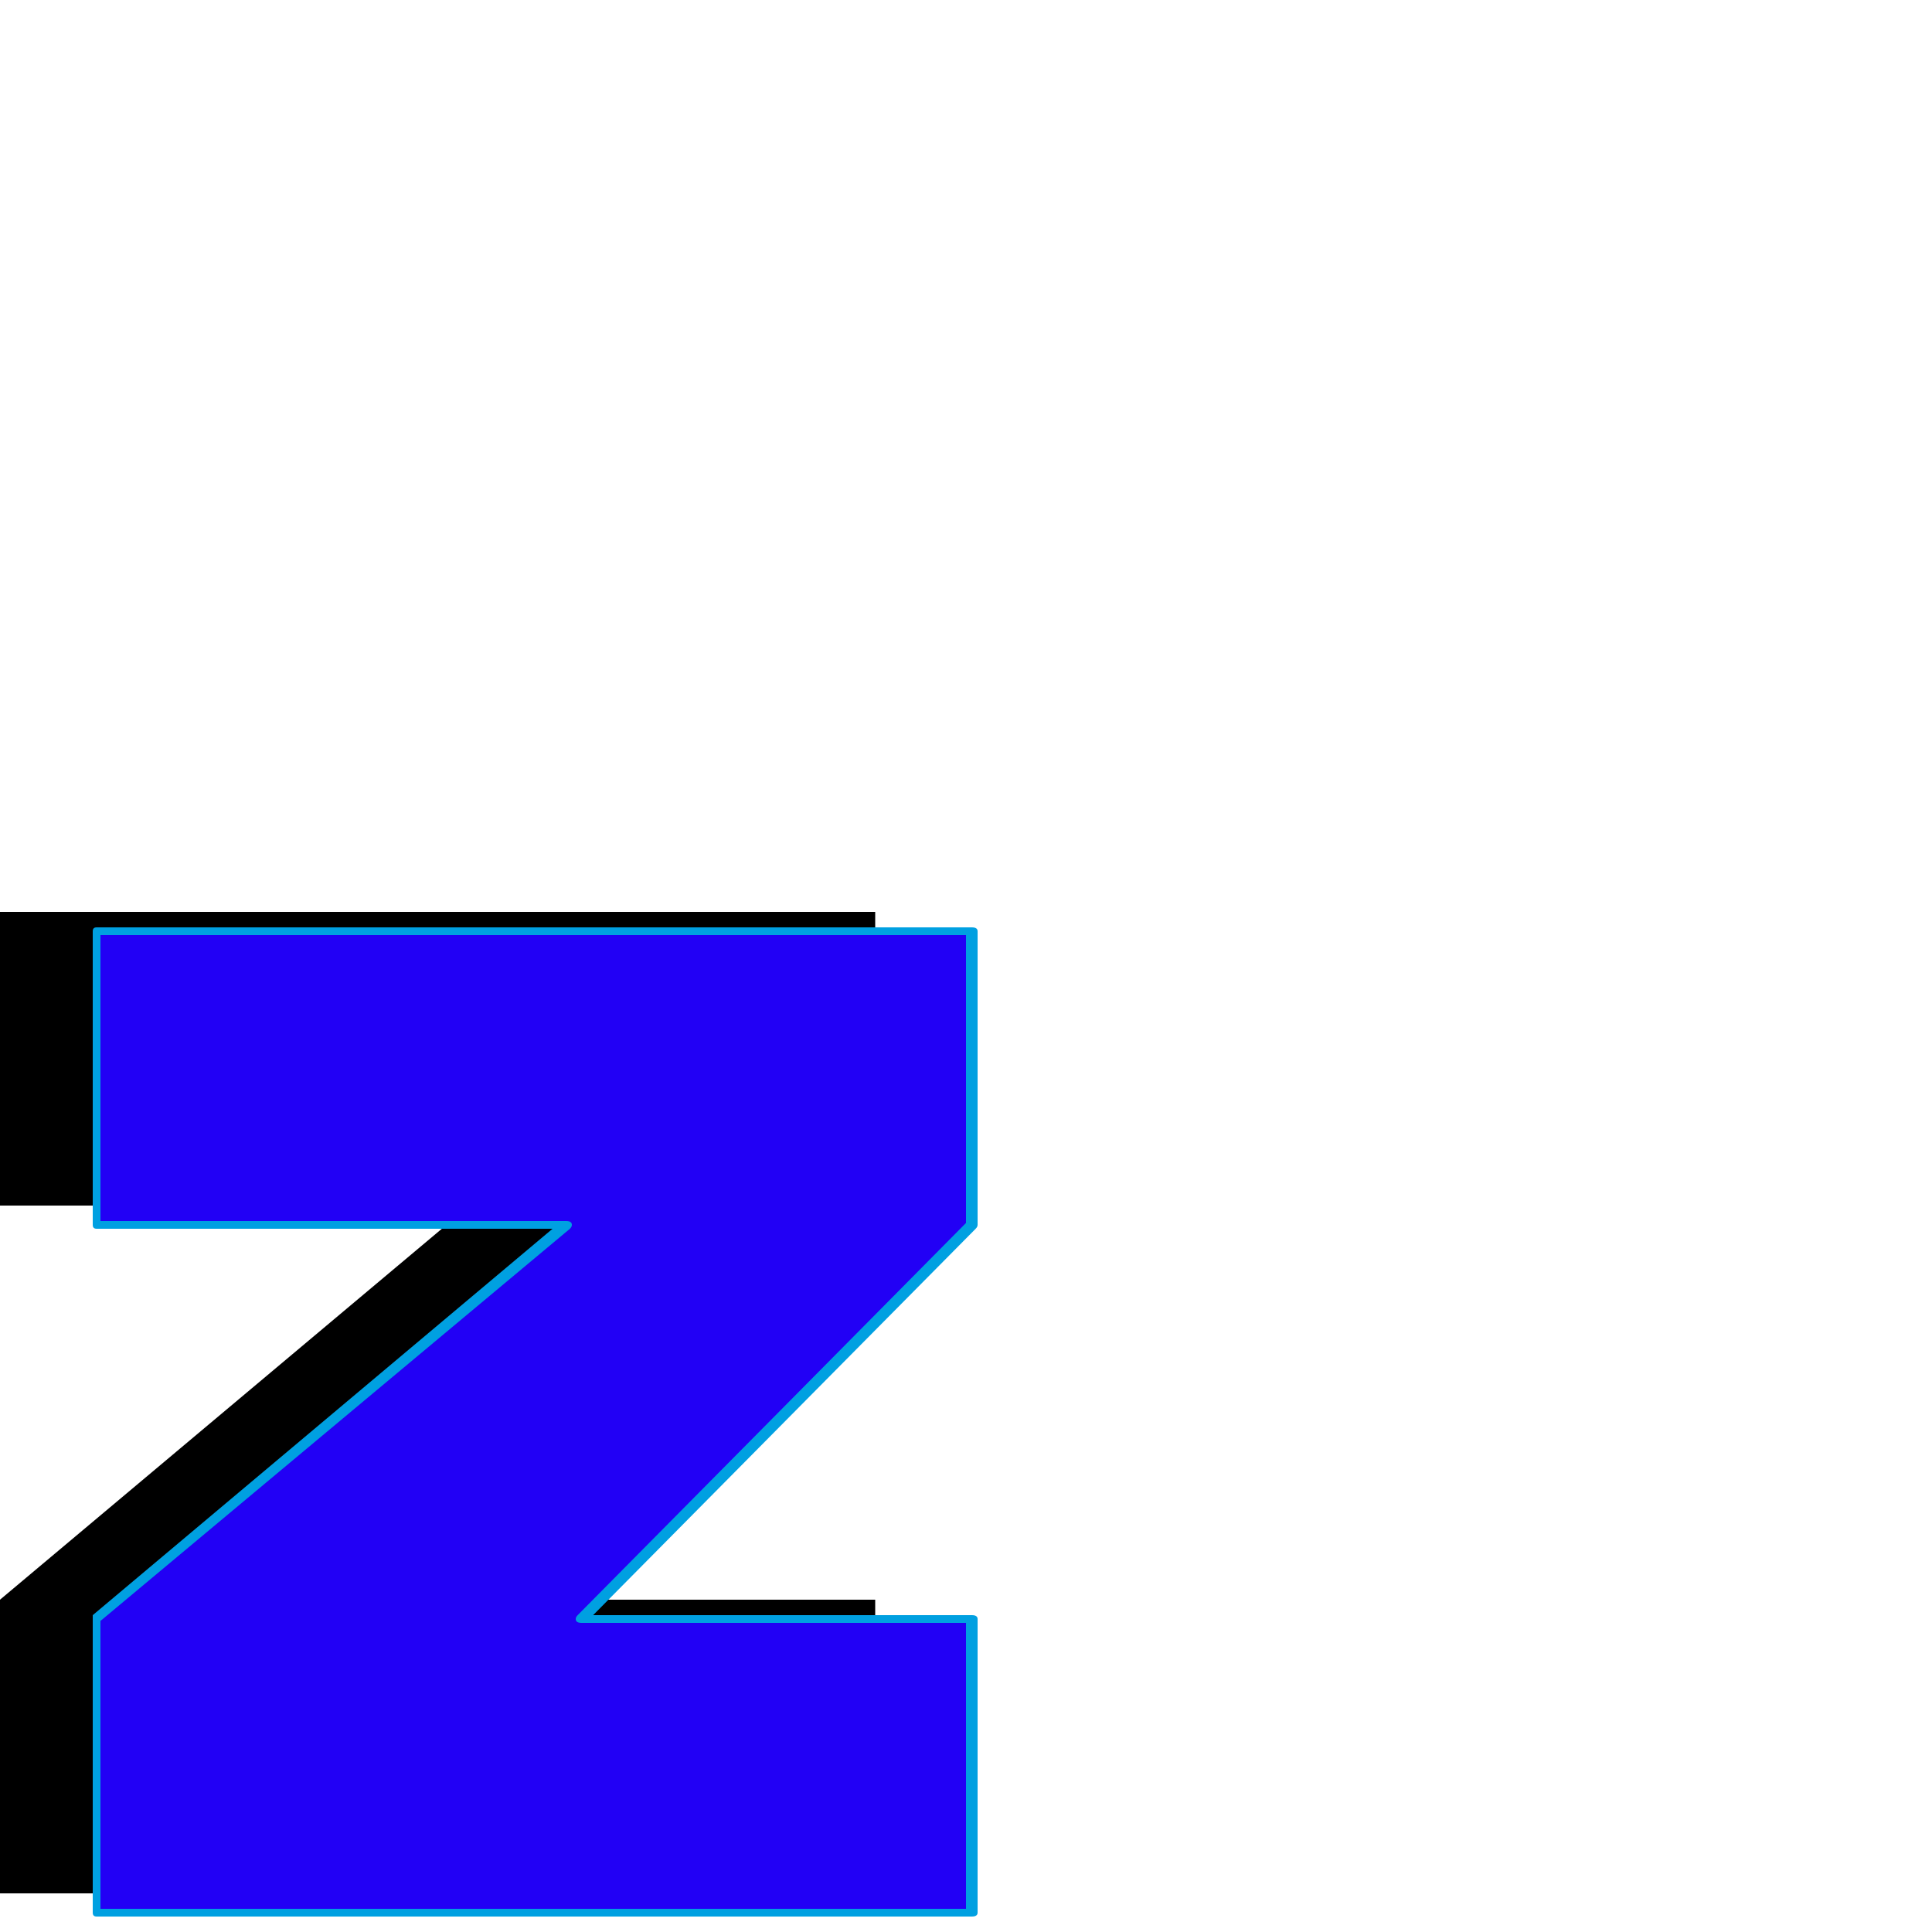 <svg xmlns="http://www.w3.org/2000/svg" viewBox="0 -1000 1000 1000">
	<path fill="#000000" d="M0 -20V-172L243 -376H0V-528H453V-376L251 -172H453V-20Z"/>
	<path fill="#2200f5" d="M50 -10V-162L293 -366H50V-518H503V-366L301 -162H503V-10Z"/>
	<path fill="#00a0e1" d="M52 -12H500V-160H301Q298 -160 298 -162Q298 -163 299 -164L500 -367V-516H52V-368H293Q296 -368 296 -366Q296 -365 295 -364L52 -161ZM48 -10V-162Q48 -163 48 -164L286 -364H50Q48 -364 48 -366V-518Q48 -520 50 -520H503Q506 -520 506 -518V-366Q506 -365 505 -364L307 -164H503Q506 -164 506 -162V-10Q506 -8 503 -8H50Q48 -8 48 -10Z"/>
</svg>